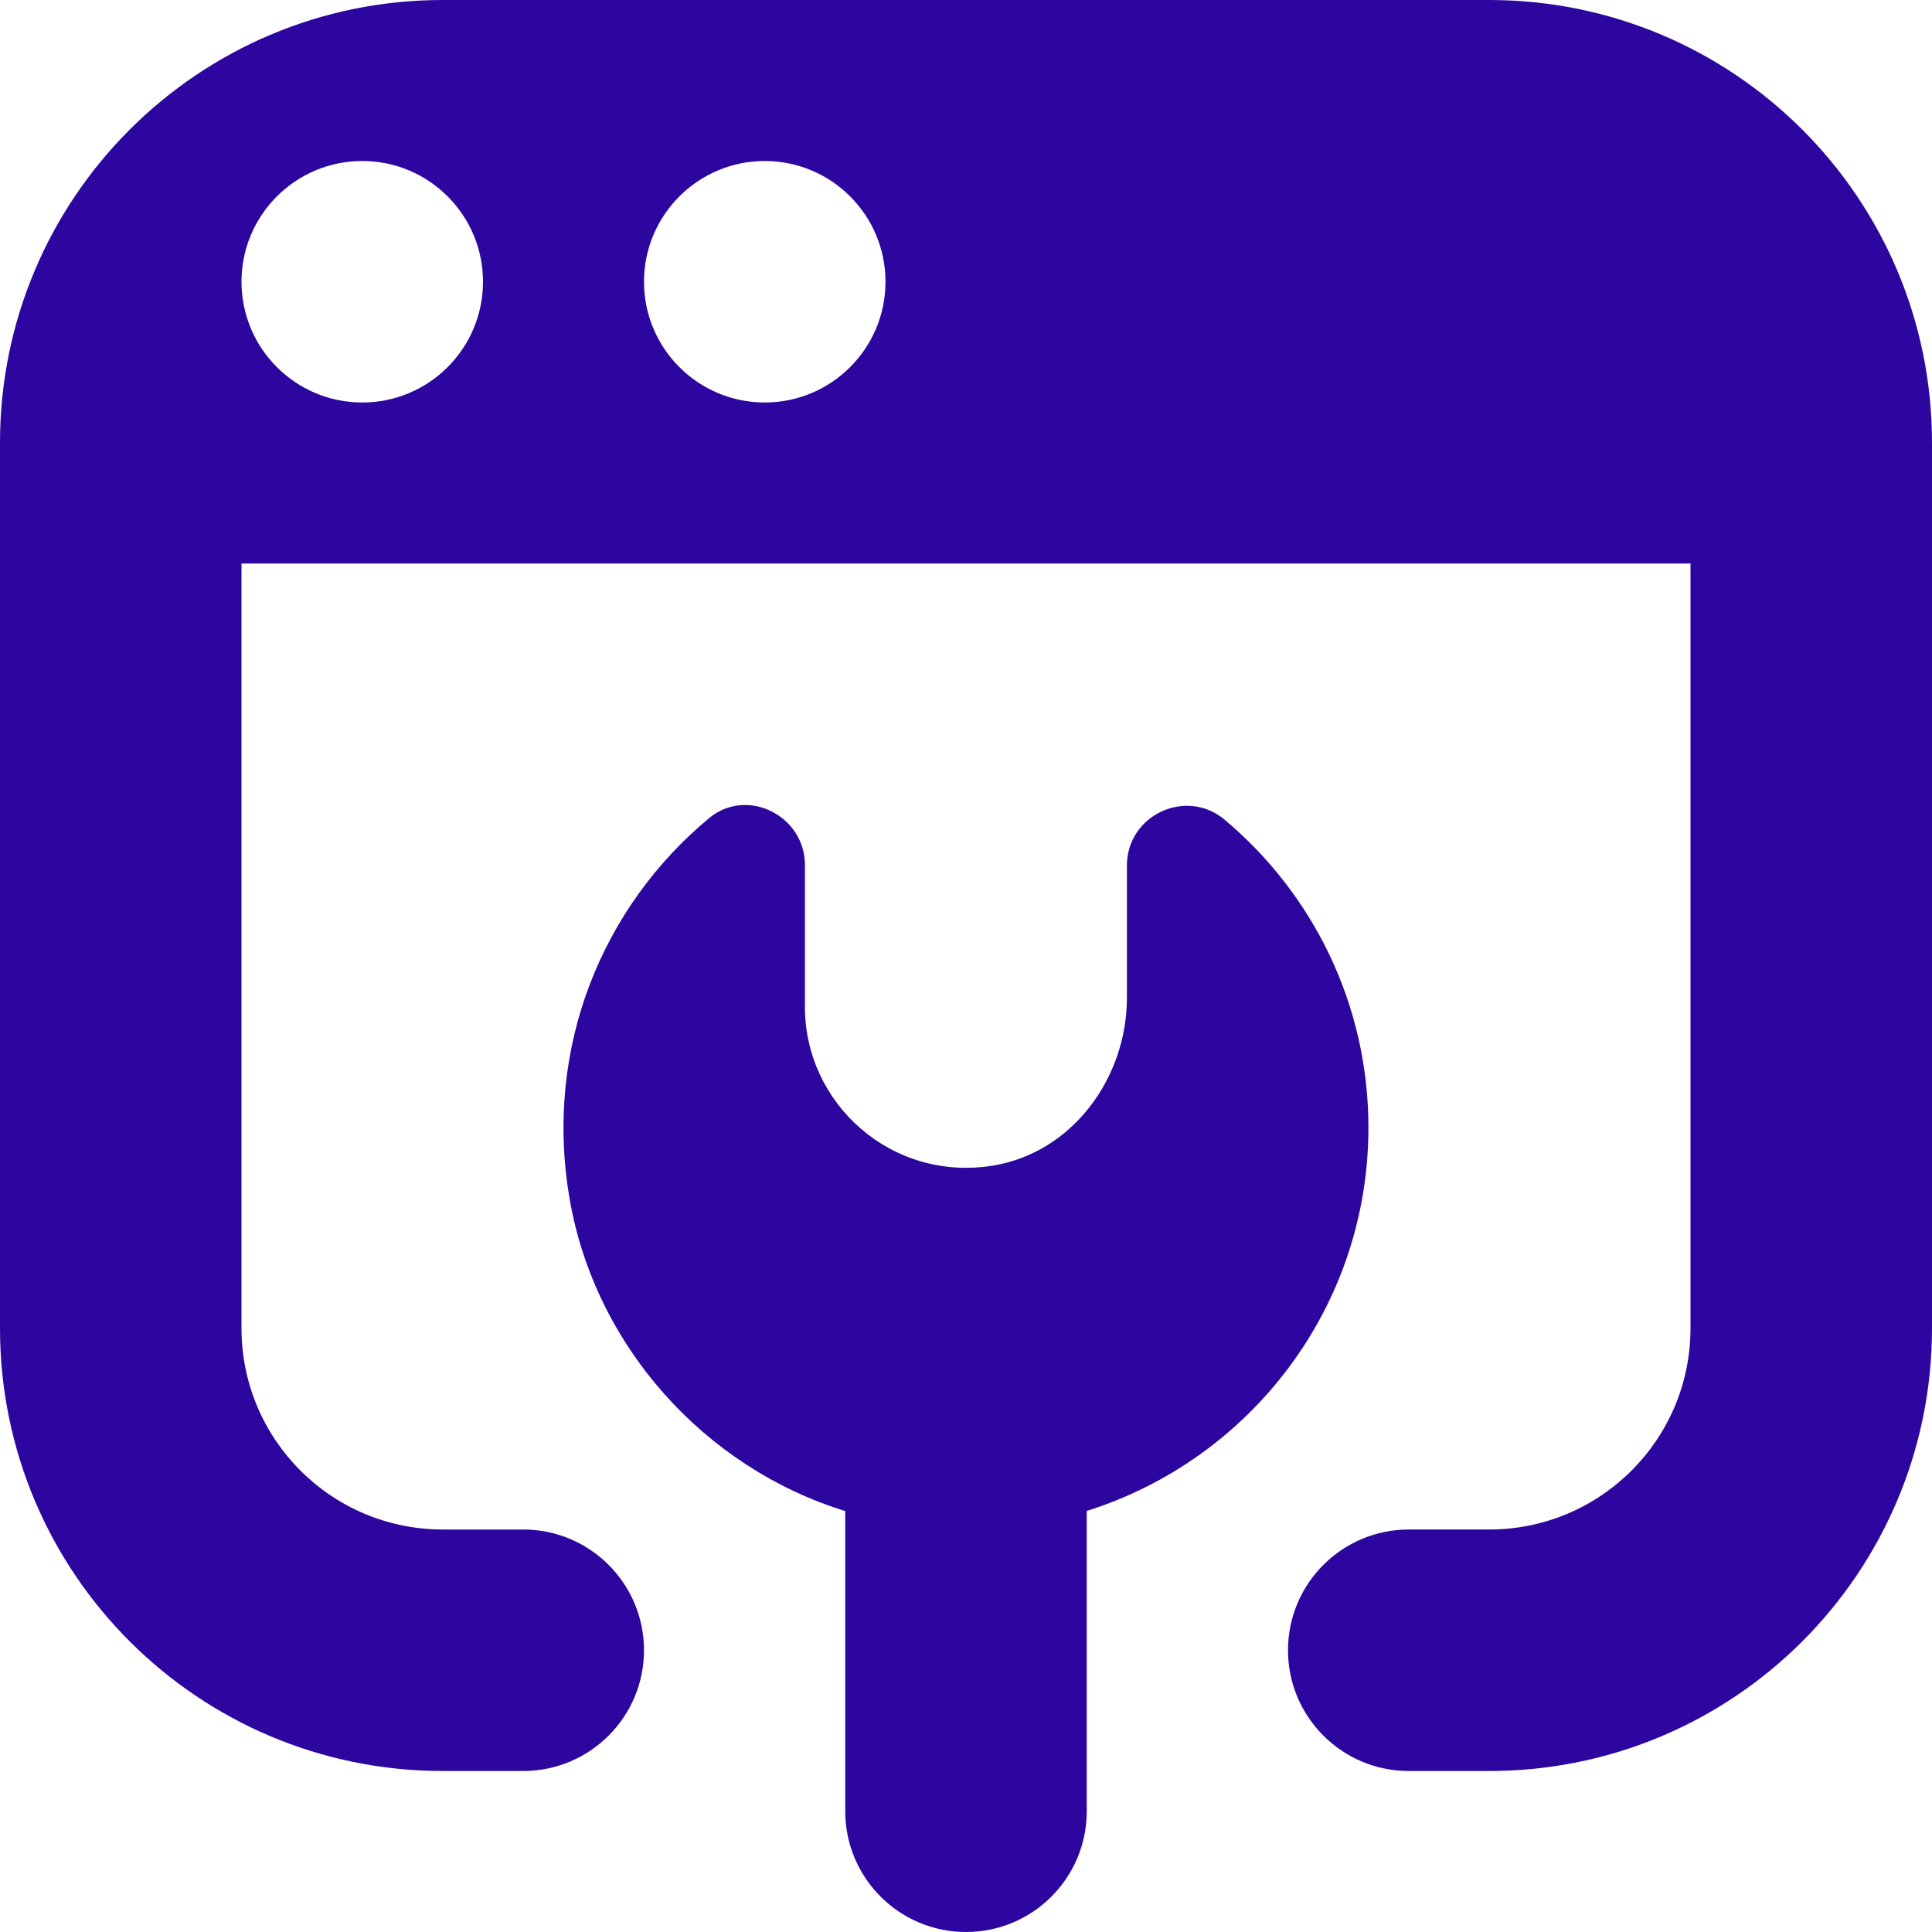 <?xml version="1.0" encoding="UTF-8"?>
<svg xmlns="http://www.w3.org/2000/svg" id="Layer_1" data-name="Layer 1" viewBox="0 0 24 24" width="512" height="512">
  <path fill="#2c069e" d="m13.5,18.77v3.73c0,.828-.671,1.5-1.5,1.5s-1.5-.672-1.5-1.5v-3.729c-1.751-.54-3.11-2.055-3.424-3.878-.326-1.9.422-3.643,1.734-4.731.471-.39,1.189-.029,1.189.583v1.762c0,1.213,1.086,2.178,2.338,1.972.984-.162,1.662-1.088,1.662-2.085v-1.643c0-.624.734-.971,1.213-.569,1.092.916,1.787,2.288,1.787,3.825,0,2.238-1.473,4.125-3.5,4.763Zm10.5-13.27v11c0,3.038-2.462,5.5-5.5,5.5h-1c-.828,0-1.5-.672-1.5-1.5s.672-1.5,1.5-1.5h1c1.381,0,2.5-1.119,2.5-2.5V7H3v9.5c0,1.381,1.119,2.5,2.5,2.5h1c.828,0,1.5.672,1.5,1.5s-.672,1.5-1.5,1.5h-1c-3.038,0-5.5-2.462-5.5-5.5V5.5C0,2.462,2.462,0,5.5,0h13c3.038,0,5.5,2.462,5.5,5.5ZM6,3.5c0-.828-.672-1.5-1.5-1.5s-1.5.672-1.5,1.5.672,1.5,1.5,1.5,1.5-.672,1.5-1.5Zm5,0c0-.828-.672-1.5-1.5-1.5s-1.5.672-1.5,1.5.672,1.5,1.5,1.5,1.5-.672,1.5-1.5Z"/>
</svg>
